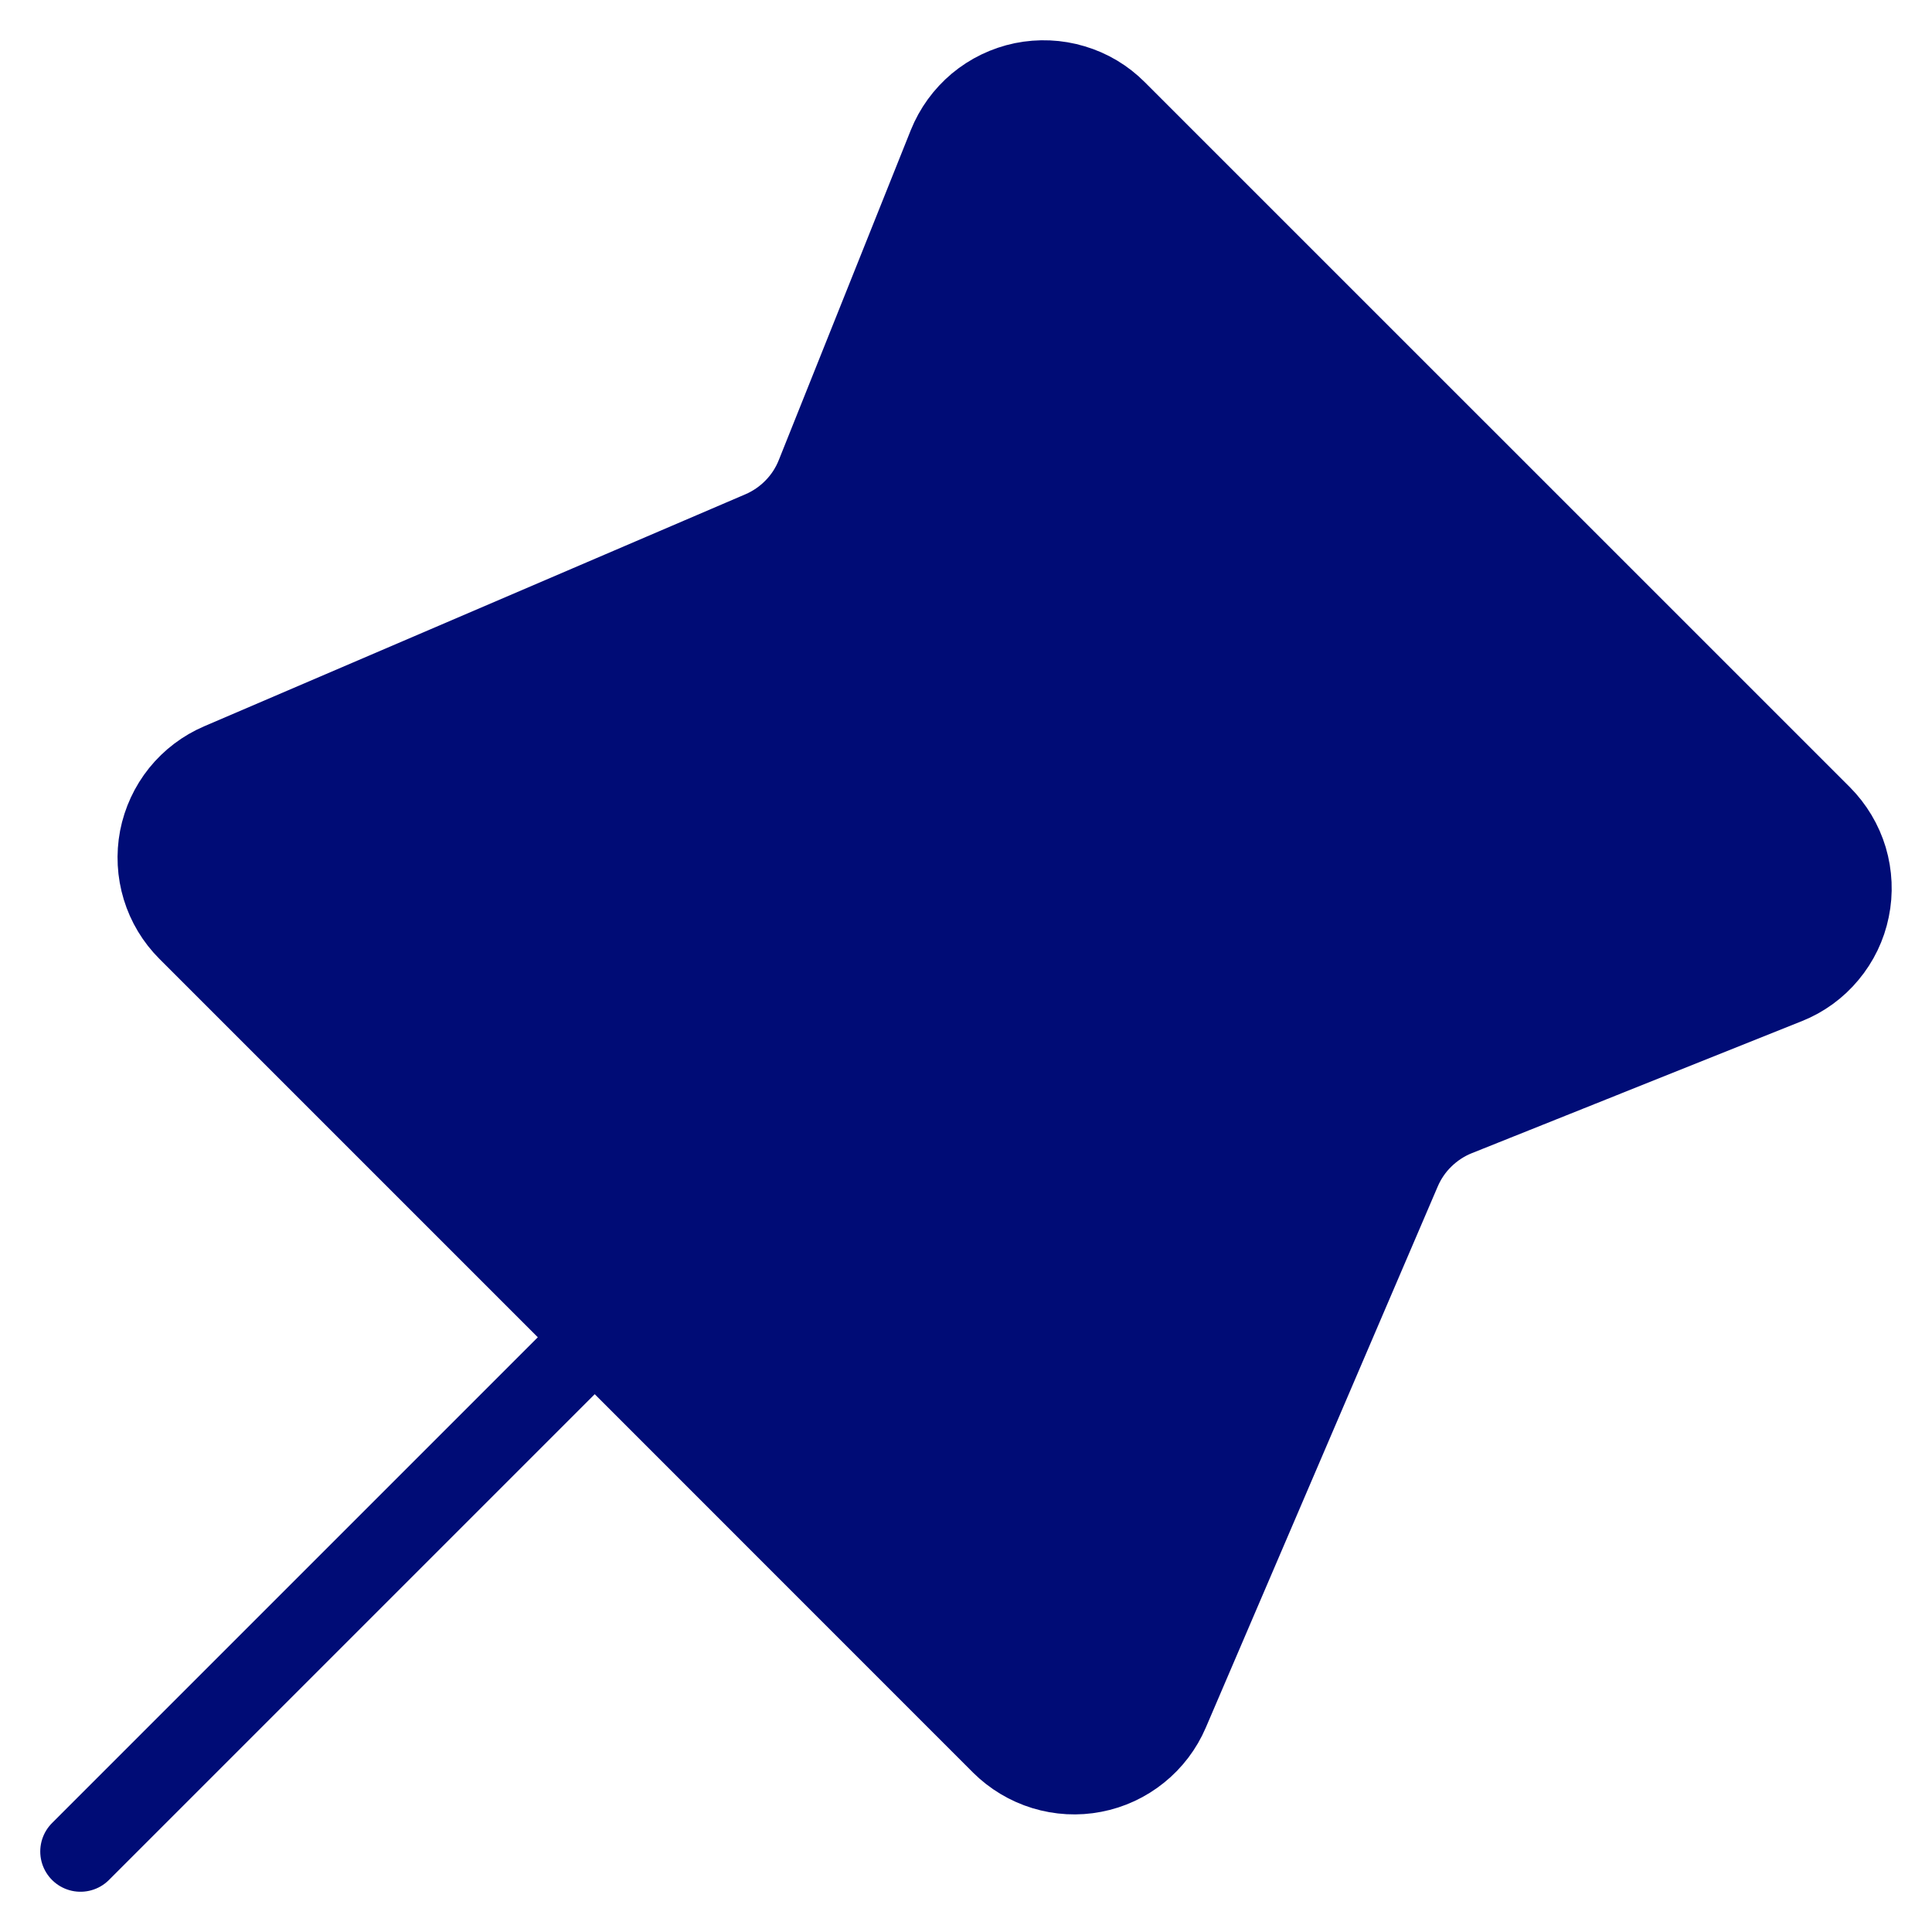 <svg width="24" height="24" viewBox="0 0 24 24" fill="none" xmlns="http://www.w3.org/2000/svg">
<g id="Group 211">
<path id="Vector" d="M12.442 21.666L7.388 16.612L2.335 11.558C2.187 11.41 2.078 11.229 2.017 11.029C1.956 10.829 1.945 10.618 1.984 10.413C2.024 10.208 2.113 10.016 2.244 9.853C2.375 9.691 2.544 9.563 2.736 9.481L9.457 6.6C9.611 6.534 9.751 6.438 9.868 6.318C9.985 6.198 10.078 6.056 10.14 5.9L11.779 1.803C11.858 1.607 11.984 1.433 12.146 1.297C12.308 1.162 12.501 1.069 12.708 1.026C12.915 0.984 13.13 0.993 13.332 1.054C13.534 1.114 13.719 1.224 13.868 1.374L22.627 10.132C22.776 10.282 22.886 10.466 22.947 10.668C23.007 10.871 23.017 11.085 22.974 11.292C22.932 11.499 22.838 11.692 22.703 11.854C22.567 12.017 22.394 12.143 22.198 12.221L18.101 13.86C17.945 13.922 17.803 14.015 17.682 14.132C17.562 14.249 17.466 14.389 17.4 14.543L14.52 21.265C14.437 21.456 14.309 21.625 14.147 21.756C13.985 21.887 13.792 21.977 13.587 22.016C13.382 22.056 13.171 22.044 12.971 21.983C12.772 21.922 12.59 21.813 12.442 21.666Z" fill="#000C76"/>
<g id="Vector_2">
<path d="M1 23L7.388 16.612L1 23ZM7.388 16.612L12.441 21.666C12.589 21.813 12.771 21.922 12.97 21.983C13.17 22.044 13.382 22.056 13.586 22.016C13.791 21.977 13.984 21.887 14.146 21.756C14.309 21.625 14.437 21.456 14.519 21.265L17.4 14.543C17.466 14.389 17.561 14.249 17.682 14.132C17.802 14.015 17.944 13.922 18.1 13.86L22.197 12.221C22.393 12.143 22.567 12.017 22.702 11.854C22.838 11.692 22.931 11.499 22.973 11.292C23.016 11.085 23.006 10.871 22.946 10.668C22.885 10.466 22.775 10.282 22.626 10.132L13.867 1.374C13.718 1.224 13.534 1.114 13.331 1.054C13.129 0.993 12.914 0.984 12.707 1.026C12.5 1.069 12.307 1.162 12.145 1.297C11.983 1.433 11.857 1.607 11.778 1.803L10.139 5.9C10.077 6.056 9.985 6.198 9.867 6.318C9.75 6.438 9.61 6.534 9.456 6.6L2.735 9.481C2.543 9.563 2.374 9.691 2.243 9.853C2.112 10.016 2.023 10.208 1.983 10.413C1.944 10.618 1.955 10.829 2.016 11.029C2.077 11.229 2.186 11.41 2.334 11.558L7.388 16.612Z" fill="#000C76"/>
<path d="M1 23L7.388 16.612M7.388 16.612L12.441 21.666C12.589 21.813 12.771 21.922 12.97 21.983C13.17 22.044 13.382 22.056 13.586 22.016C13.791 21.977 13.984 21.887 14.146 21.756C14.309 21.625 14.437 21.456 14.519 21.265L17.4 14.543C17.466 14.389 17.561 14.249 17.682 14.132C17.802 14.015 17.944 13.922 18.1 13.86L22.197 12.221C22.393 12.143 22.567 12.017 22.702 11.854C22.838 11.692 22.931 11.499 22.973 11.292C23.016 11.085 23.006 10.871 22.946 10.668C22.885 10.466 22.775 10.282 22.626 10.132L13.867 1.374C13.718 1.224 13.534 1.114 13.331 1.054C13.129 0.993 12.914 0.984 12.707 1.026C12.5 1.069 12.307 1.162 12.145 1.297C11.983 1.433 11.857 1.607 11.778 1.803L10.139 5.9C10.077 6.056 9.985 6.198 9.867 6.318C9.75 6.438 9.61 6.534 9.456 6.6L2.735 9.481C2.543 9.563 2.374 9.691 2.243 9.853C2.112 10.016 2.023 10.208 1.983 10.413C1.944 10.618 1.955 10.829 2.016 11.029C2.077 11.229 2.186 11.41 2.334 11.558L7.388 16.612Z" stroke="#000C76" stroke-linecap="round" stroke-linejoin="round"/>
</g>
</g>
</svg>

